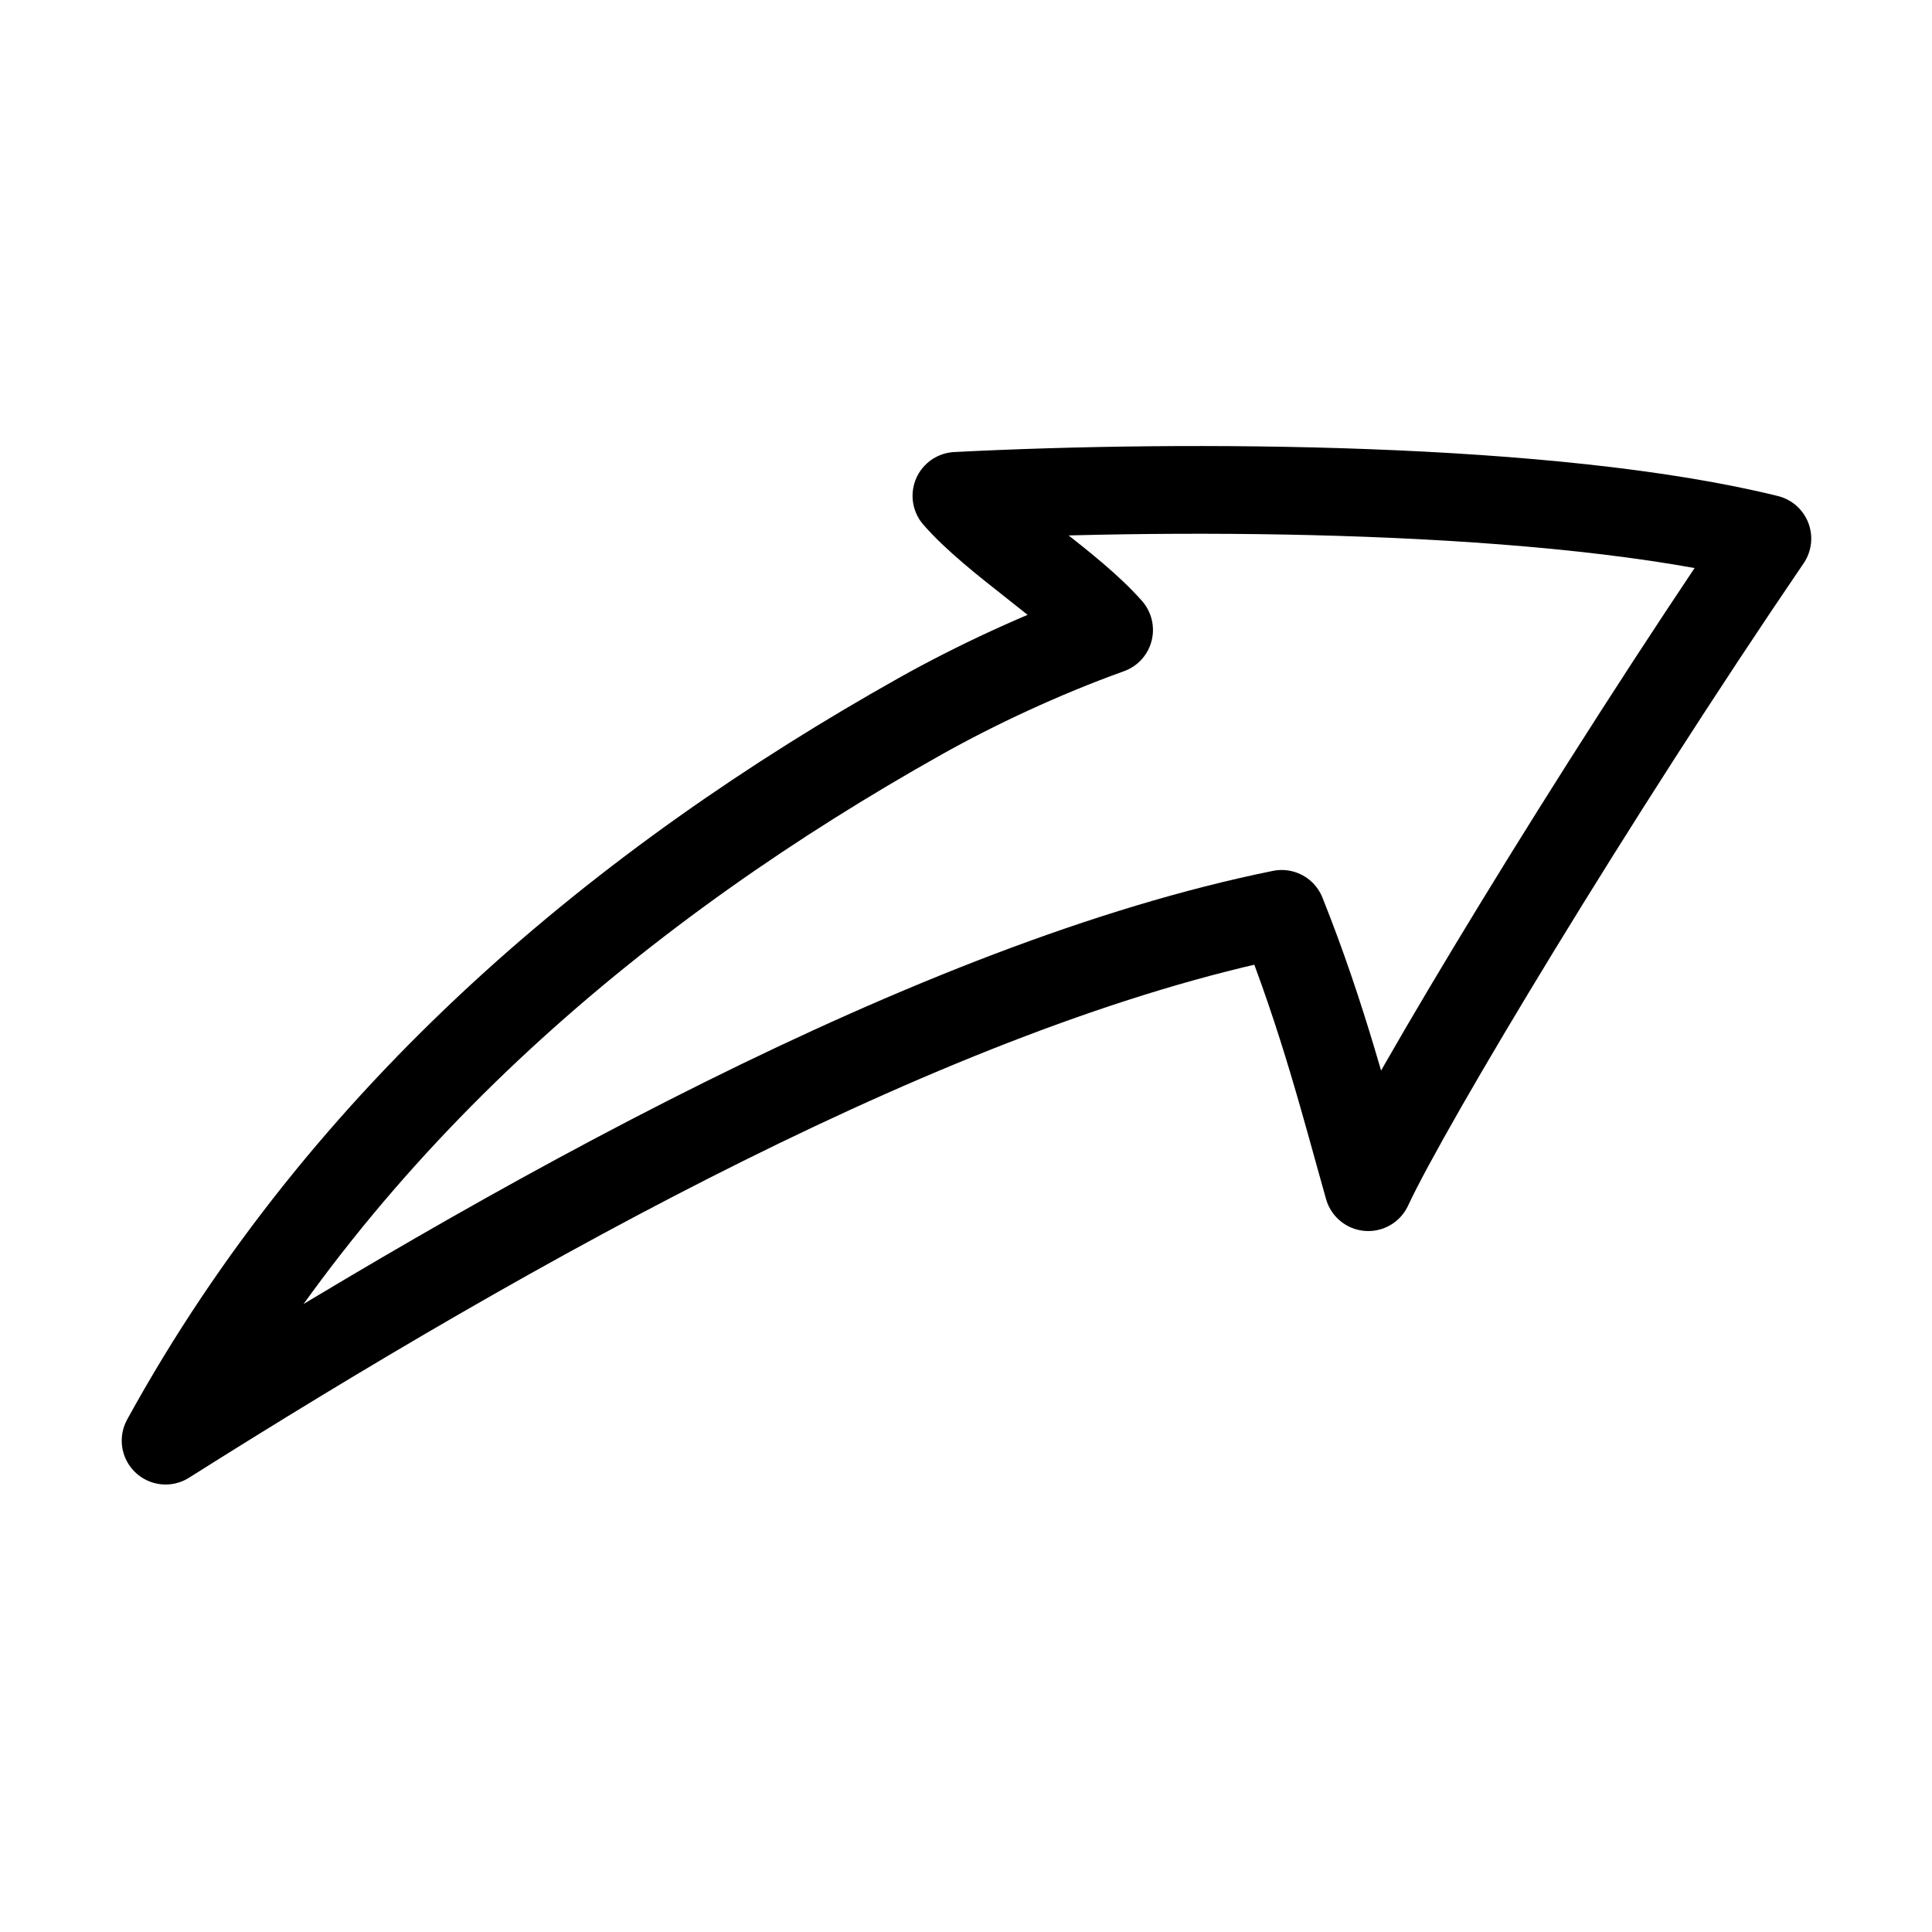 <svg width="101" height="101" viewBox="0 0 101 101" fill="none" xmlns="http://www.w3.org/2000/svg">
<path fill-rule="evenodd" clip-rule="evenodd" d="M71.53 62.063C70.389 58.036 69.182 53.213 67.004 47.774C48.946 51.432 26.772 63.882 8.657 75.313C18.07 58.171 32.684 46.098 48.126 37.432C50.942 35.852 54.454 34.197 57.981 32.932C55.93 30.601 52.044 28.258 49.999 25.922C61.999 25.305 81.206 25.395 92.394 28.157C83.299 41.499 73.617 57.584 71.53 62.063Z" stroke="black" stroke-width="4.586" stroke-miterlimit="1.5" stroke-linecap="round" stroke-linejoin="round"/>
</svg>
